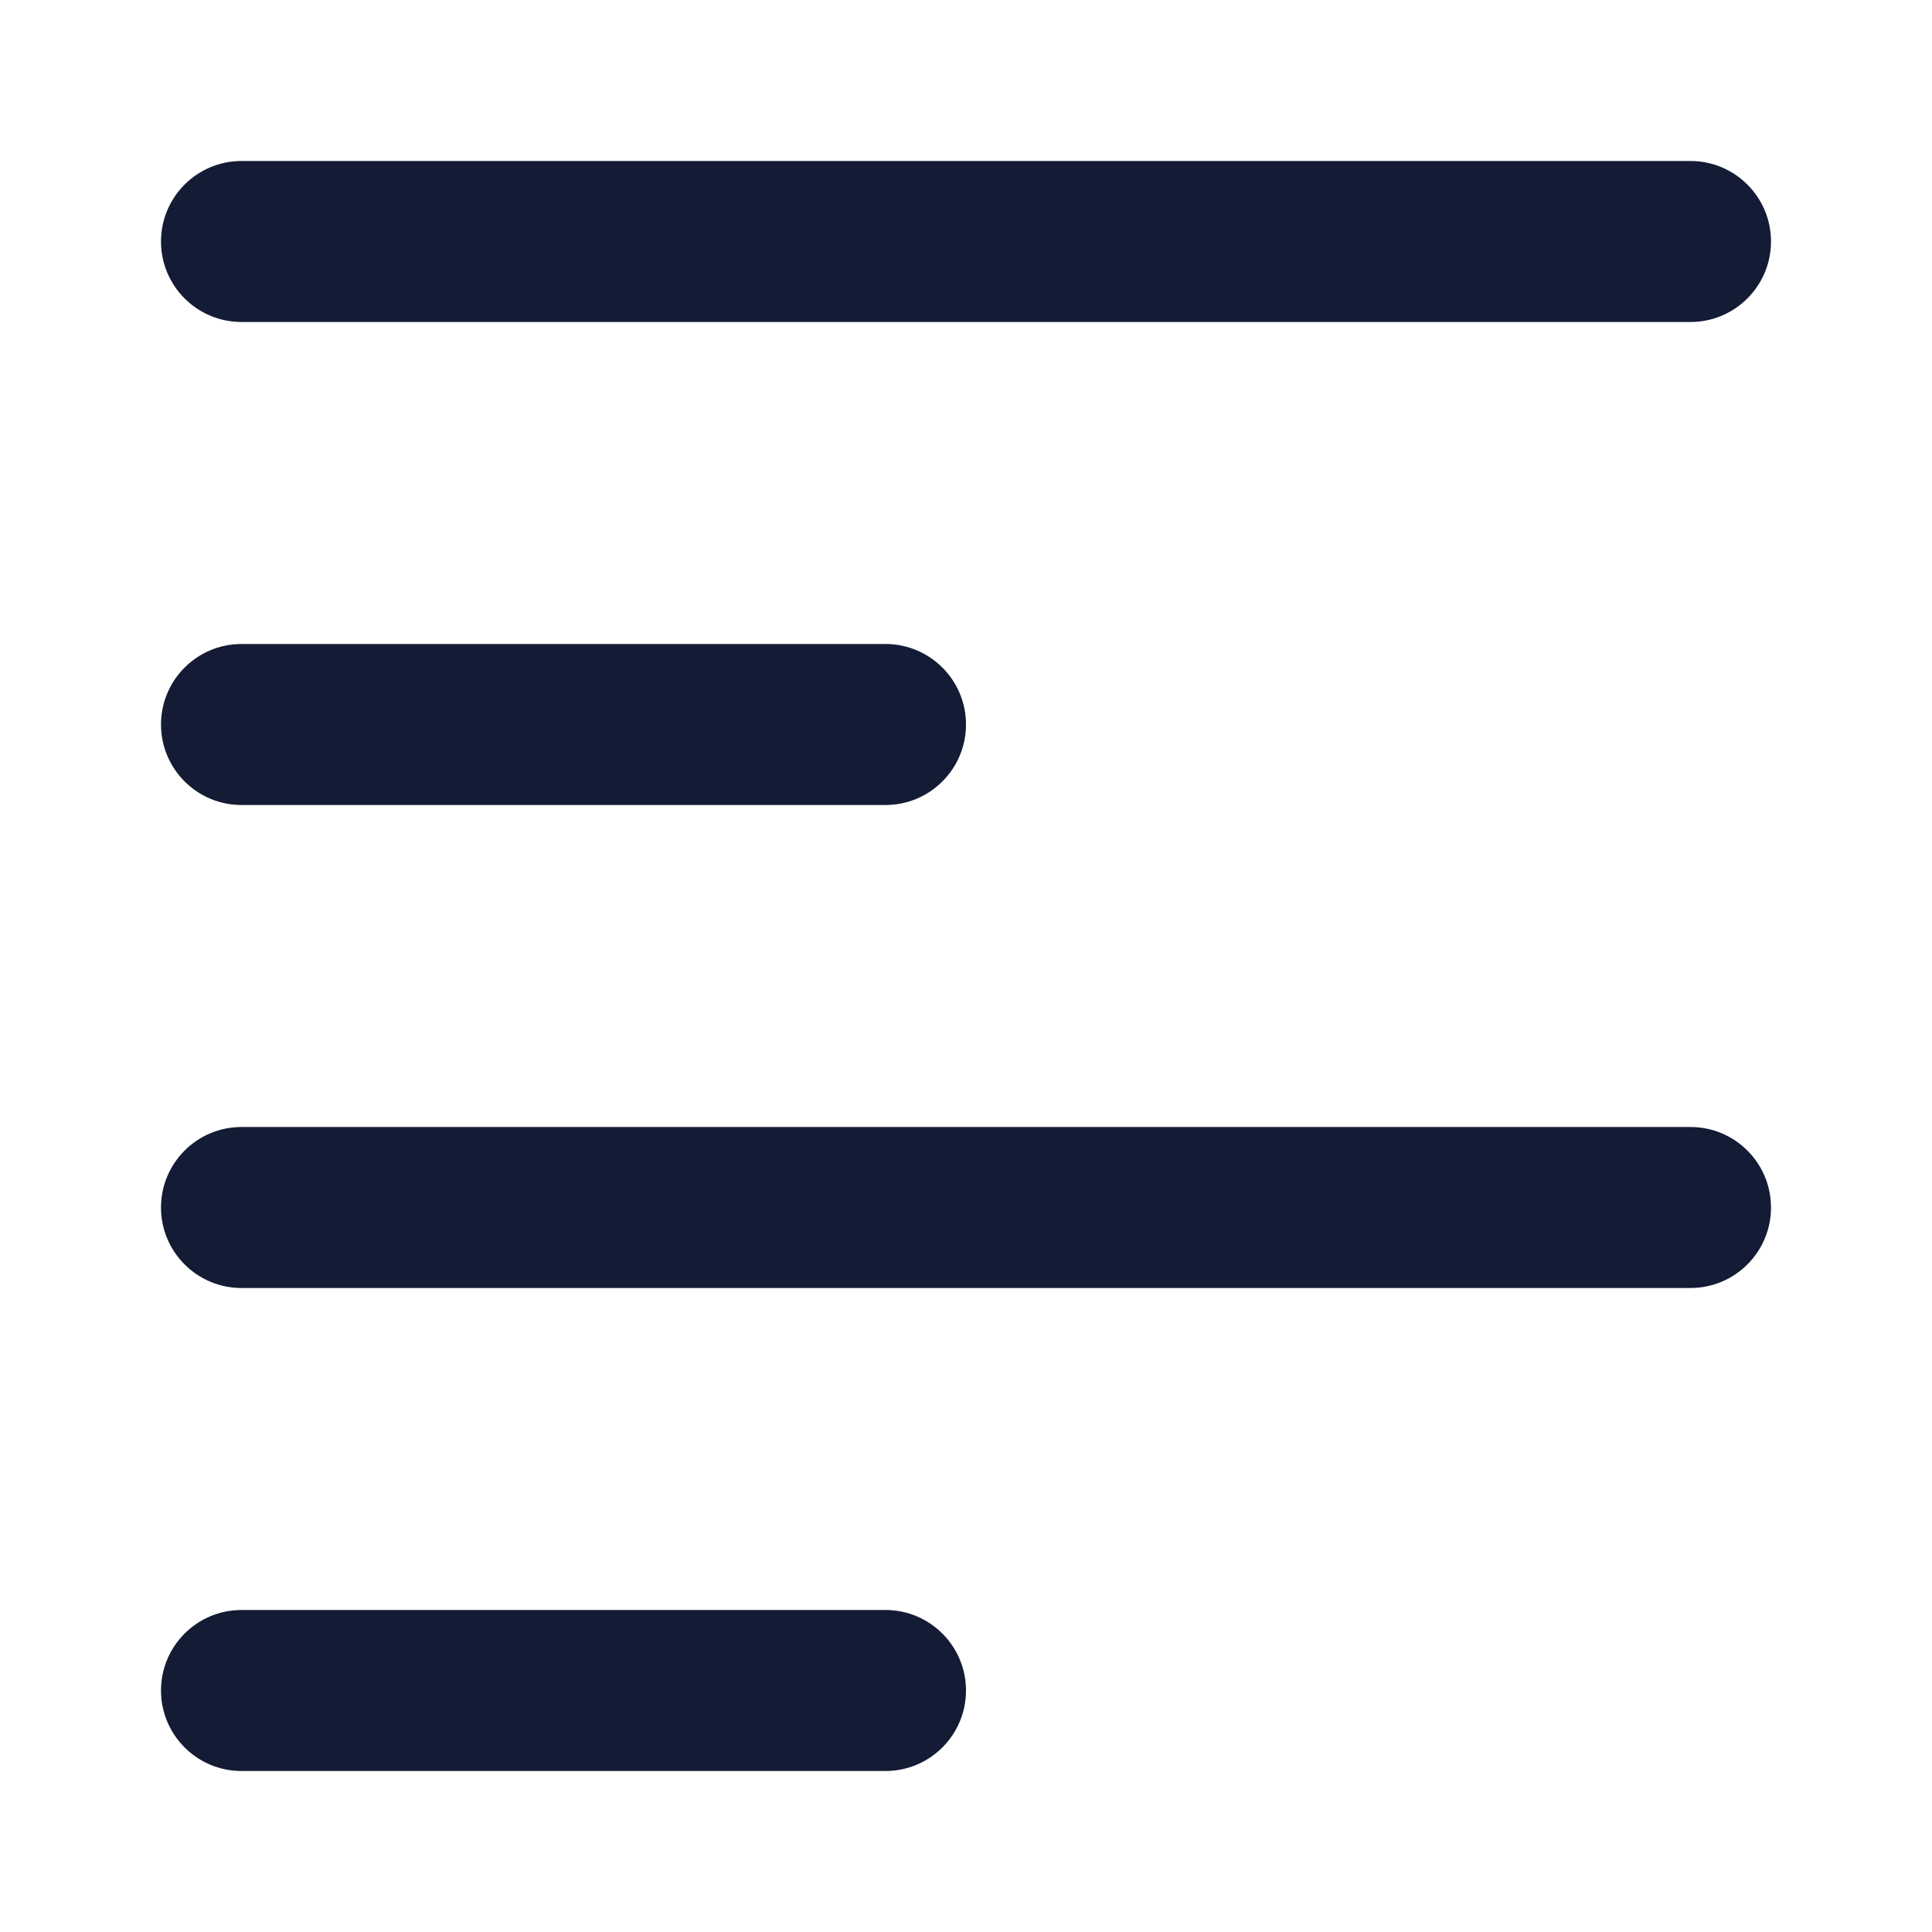 <svg width="24" height="24" viewBox="0 0 24 24" fill="none" xmlns="http://www.w3.org/2000/svg">
<path fill-rule="evenodd" clip-rule="evenodd" d="M2 3C2 2.448 2.448 2 3 2H21C21.552 2 22 2.448 22 3C22 3.552 21.552 4 21 4H3C2.448 4 2 3.552 2 3Z" fill="#141B34"/>
<path fill-rule="evenodd" clip-rule="evenodd" d="M2 9C2 8.448 2.448 8 3 8H11C11.552 8 12 8.448 12 9C12 9.552 11.552 10 11 10H3C2.448 10 2 9.552 2 9Z" fill="#141B34"/>
<path fill-rule="evenodd" clip-rule="evenodd" d="M2 15C2 14.448 2.448 14 3 14H21C21.552 14 22 14.448 22 15C22 15.552 21.552 16 21 16H3C2.448 16 2 15.552 2 15Z" fill="#141B34"/>
<path fill-rule="evenodd" clip-rule="evenodd" d="M2 21C2 20.448 2.448 20 3 20H11C11.552 20 12 20.448 12 21C12 21.552 11.552 22 11 22H3C2.448 22 2 21.552 2 21Z" fill="#141B34"/>
</svg>
